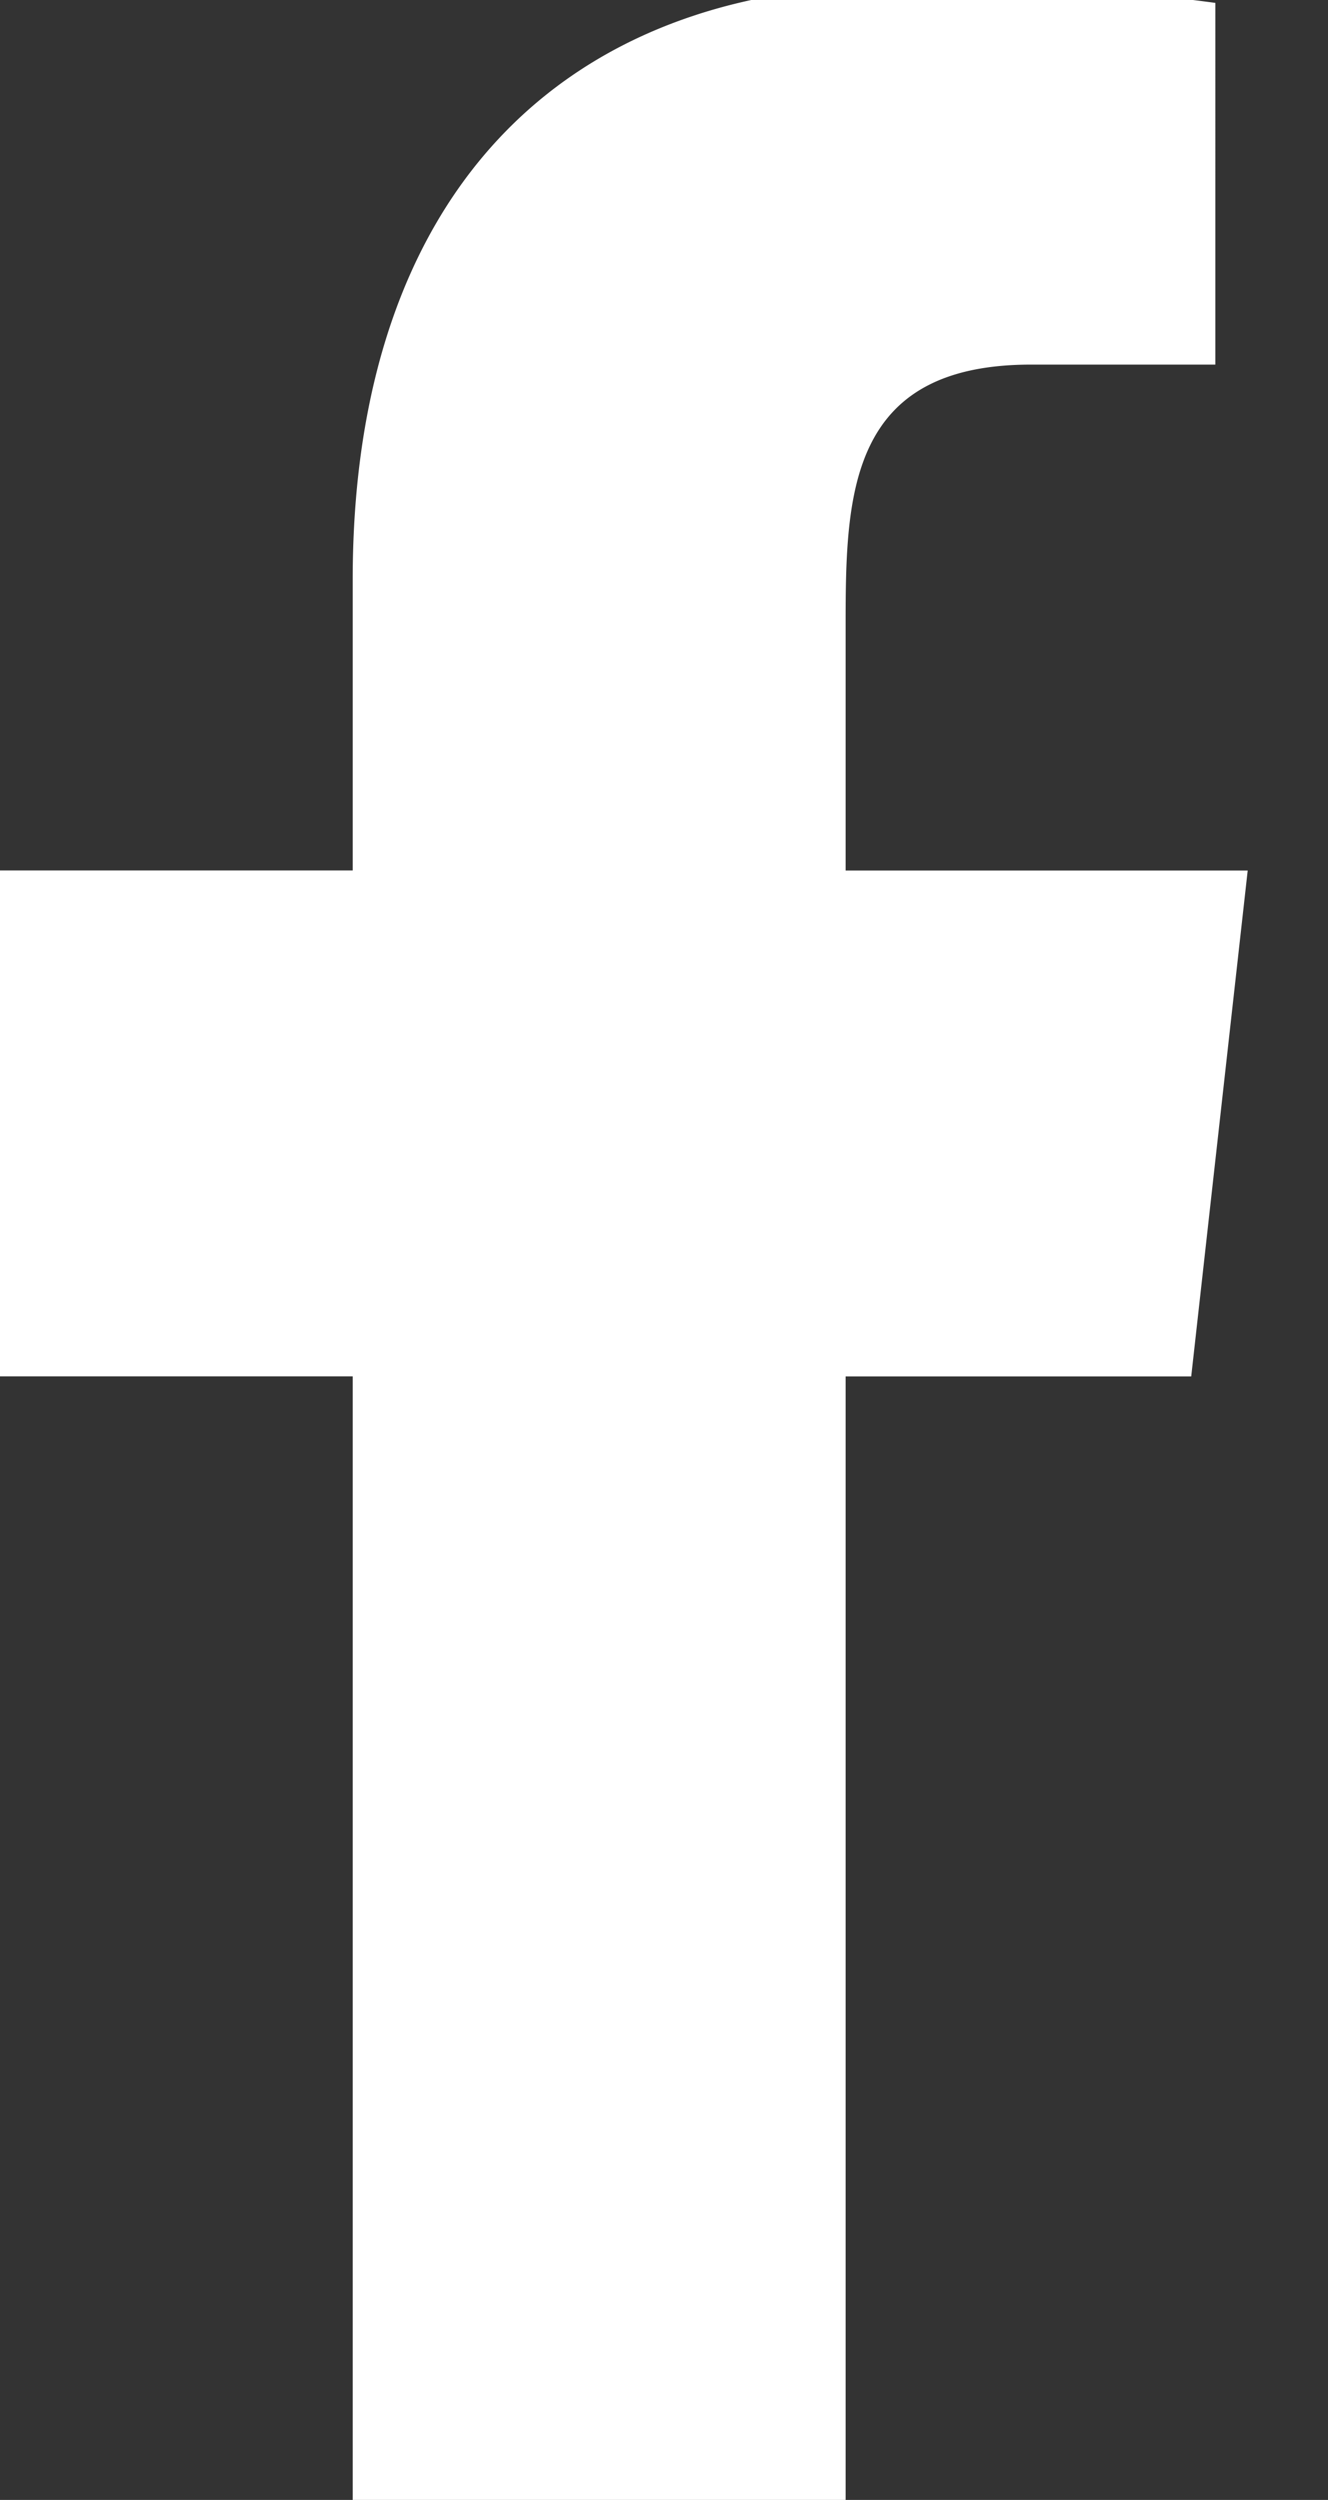 <svg xmlns="http://www.w3.org/2000/svg" xmlns:xlink="http://www.w3.org/1999/xlink" width="17" height="32" viewBox="0 0 17 32">
  <rect x="0" y="0" width="17" height="32" fill="#333333" stroke="none"/>
  <defs>
    <clipPath id="clip-path">
      <rect id="Rectangle_1549" data-name="Rectangle 1549" width="17" height="32" transform="translate(-0.076 -0.275)" fill="#fff"/>
    </clipPath>
  </defs>
  <g id="Group_7535" data-name="Group 7535" transform="translate(-0.131 -0.139)">
    <g id="Group_7534" data-name="Group 7534" transform="translate(0.207 0.414)" clip-path="url(#clip-path)">
      <path id="Path_3883" data-name="Path 3883" d="M11.043,32.379V17.809h4.424l.723-6.476H11.043V8.179c0-1.667.043-3.322,2.373-3.322h2.36V.227A26.105,26.105,0,0,0,11.7,0C7.415,0,4.733,2.683,4.733,7.609v3.723H0v6.476H4.733V32.379Z" transform="translate(-0.294 -0.465)" fill="#fff" fill-rule="evenodd"/>
    </g>
  </g>
</svg>
